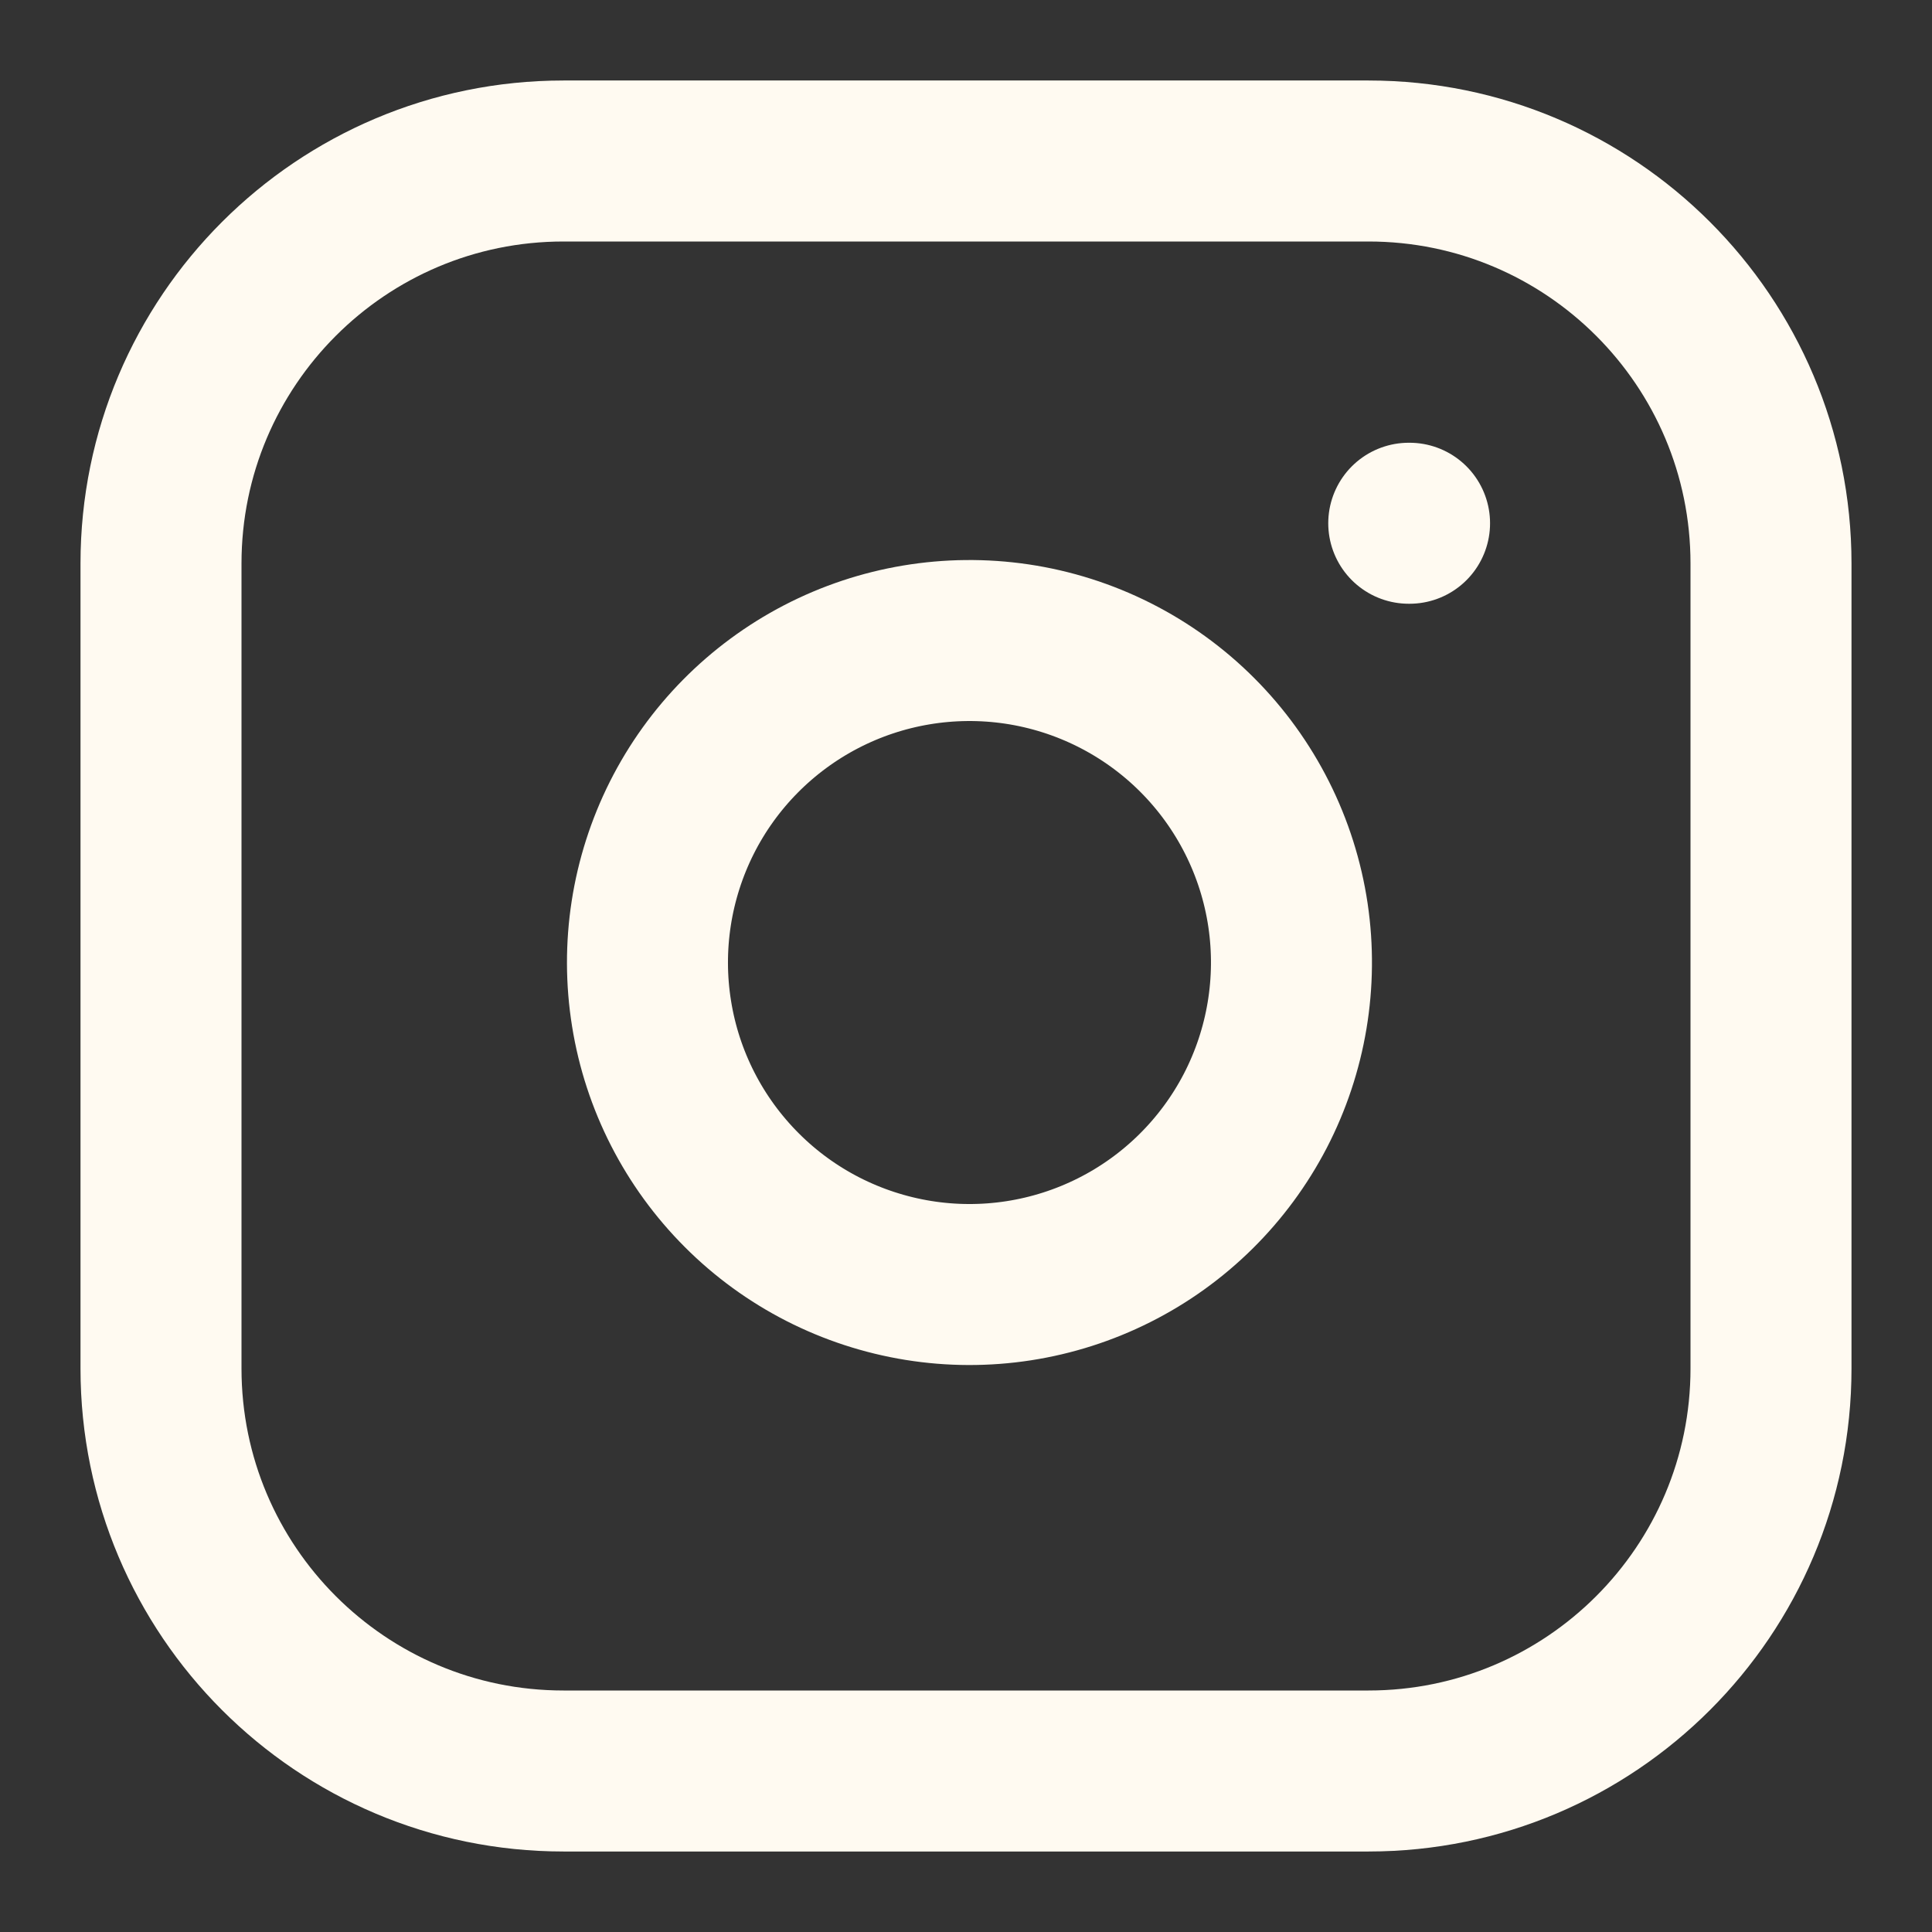 <svg width="24" height="24" viewBox="0 0 24 24" fill="none"
                    xmlns="http://www.w3.org/2000/svg">
                    <rect x="0" y="0" width="24" height="24" fill="#333333" stroke="none"/>
                    <path
                      d="M17 2H7C4.239 2 2 4.239 2 7V17C2 19.761 4.239 22 7 22H17C19.761 22 22 19.761 22 17V7C22 4.239 19.761 2 17 2Z"
                      stroke="#FFFAF1" stroke-width="2" stroke-linecap="round" stroke-linejoin="round" />
                    <path
                      d="M16 11.37C16.123 12.202 15.981 13.052 15.594 13.799C15.206 14.546 14.593 15.152 13.841 15.53C13.09 15.908 12.238 16.04 11.408 15.906C10.577 15.772 9.809 15.38 9.215 14.785C8.62 14.19 8.227 13.423 8.094 12.592C7.96 11.762 8.092 10.91 8.47 10.158C8.848 9.407 9.454 8.794 10.201 8.406C10.947 8.019 11.797 7.877 12.63 8C13.479 8.126 14.265 8.522 14.871 9.128C15.478 9.735 15.874 10.521 16 11.37Z"
                      stroke="#FFFAF1" stroke-width="2" stroke-linecap="round" stroke-linejoin="round" />
                    <path d="M17.5 6.5H17.51" stroke="#FFFAF1" stroke-width="2" stroke-linecap="round"
                      stroke-linejoin="round" />
                  </svg> 
